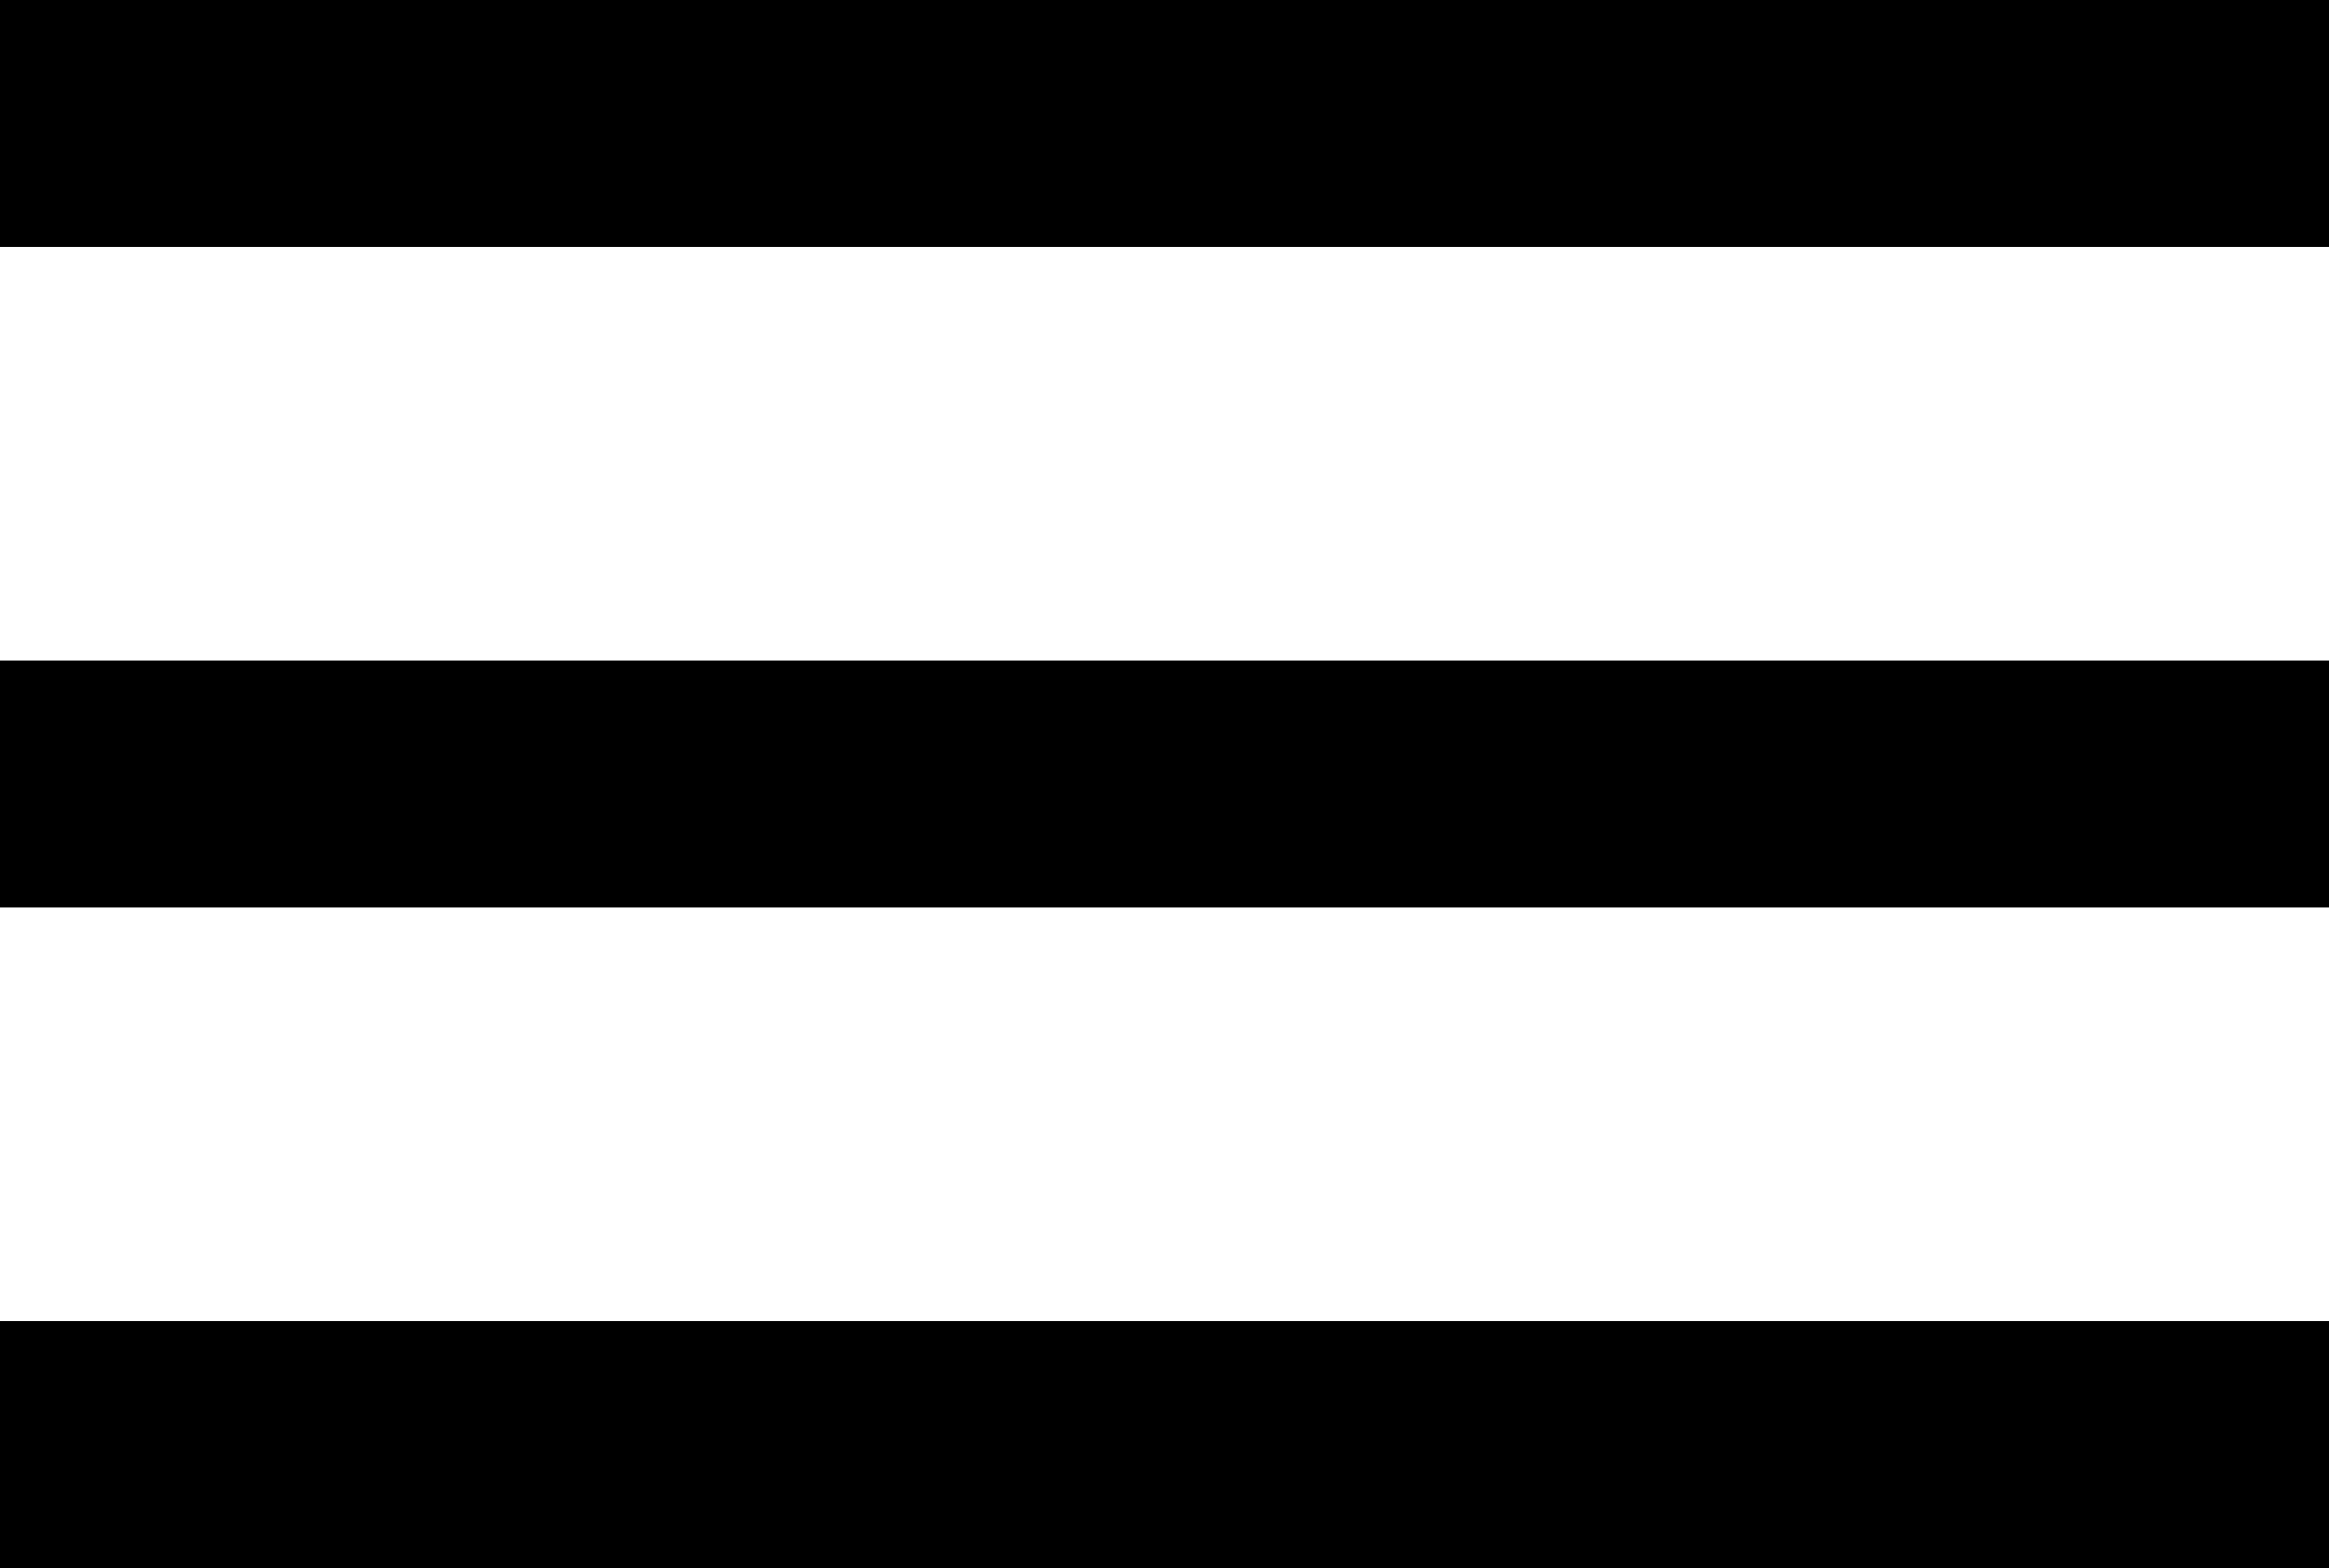 <svg xmlns="http://www.w3.org/2000/svg" width="37.73" height="25.4" viewBox="0 0 37.73 25.4">
  <g id="menu" transform="translate(-1742.27 -40)">
    <line id="Line_1" data-name="Line 1" x2="37.73" transform="translate(1742.27 42)" fill="none" stroke="#000" stroke-width="4"/>
    <line id="Line_2" data-name="Line 2" x2="37.73" transform="translate(1742.27 63.4)" fill="none" stroke="#000" stroke-width="4"/>
    <line id="Line_3" data-name="Line 3" x2="37.73" transform="translate(1742.27 52.7)" fill="none" stroke="#000" stroke-width="4"/>
  </g>
</svg>
